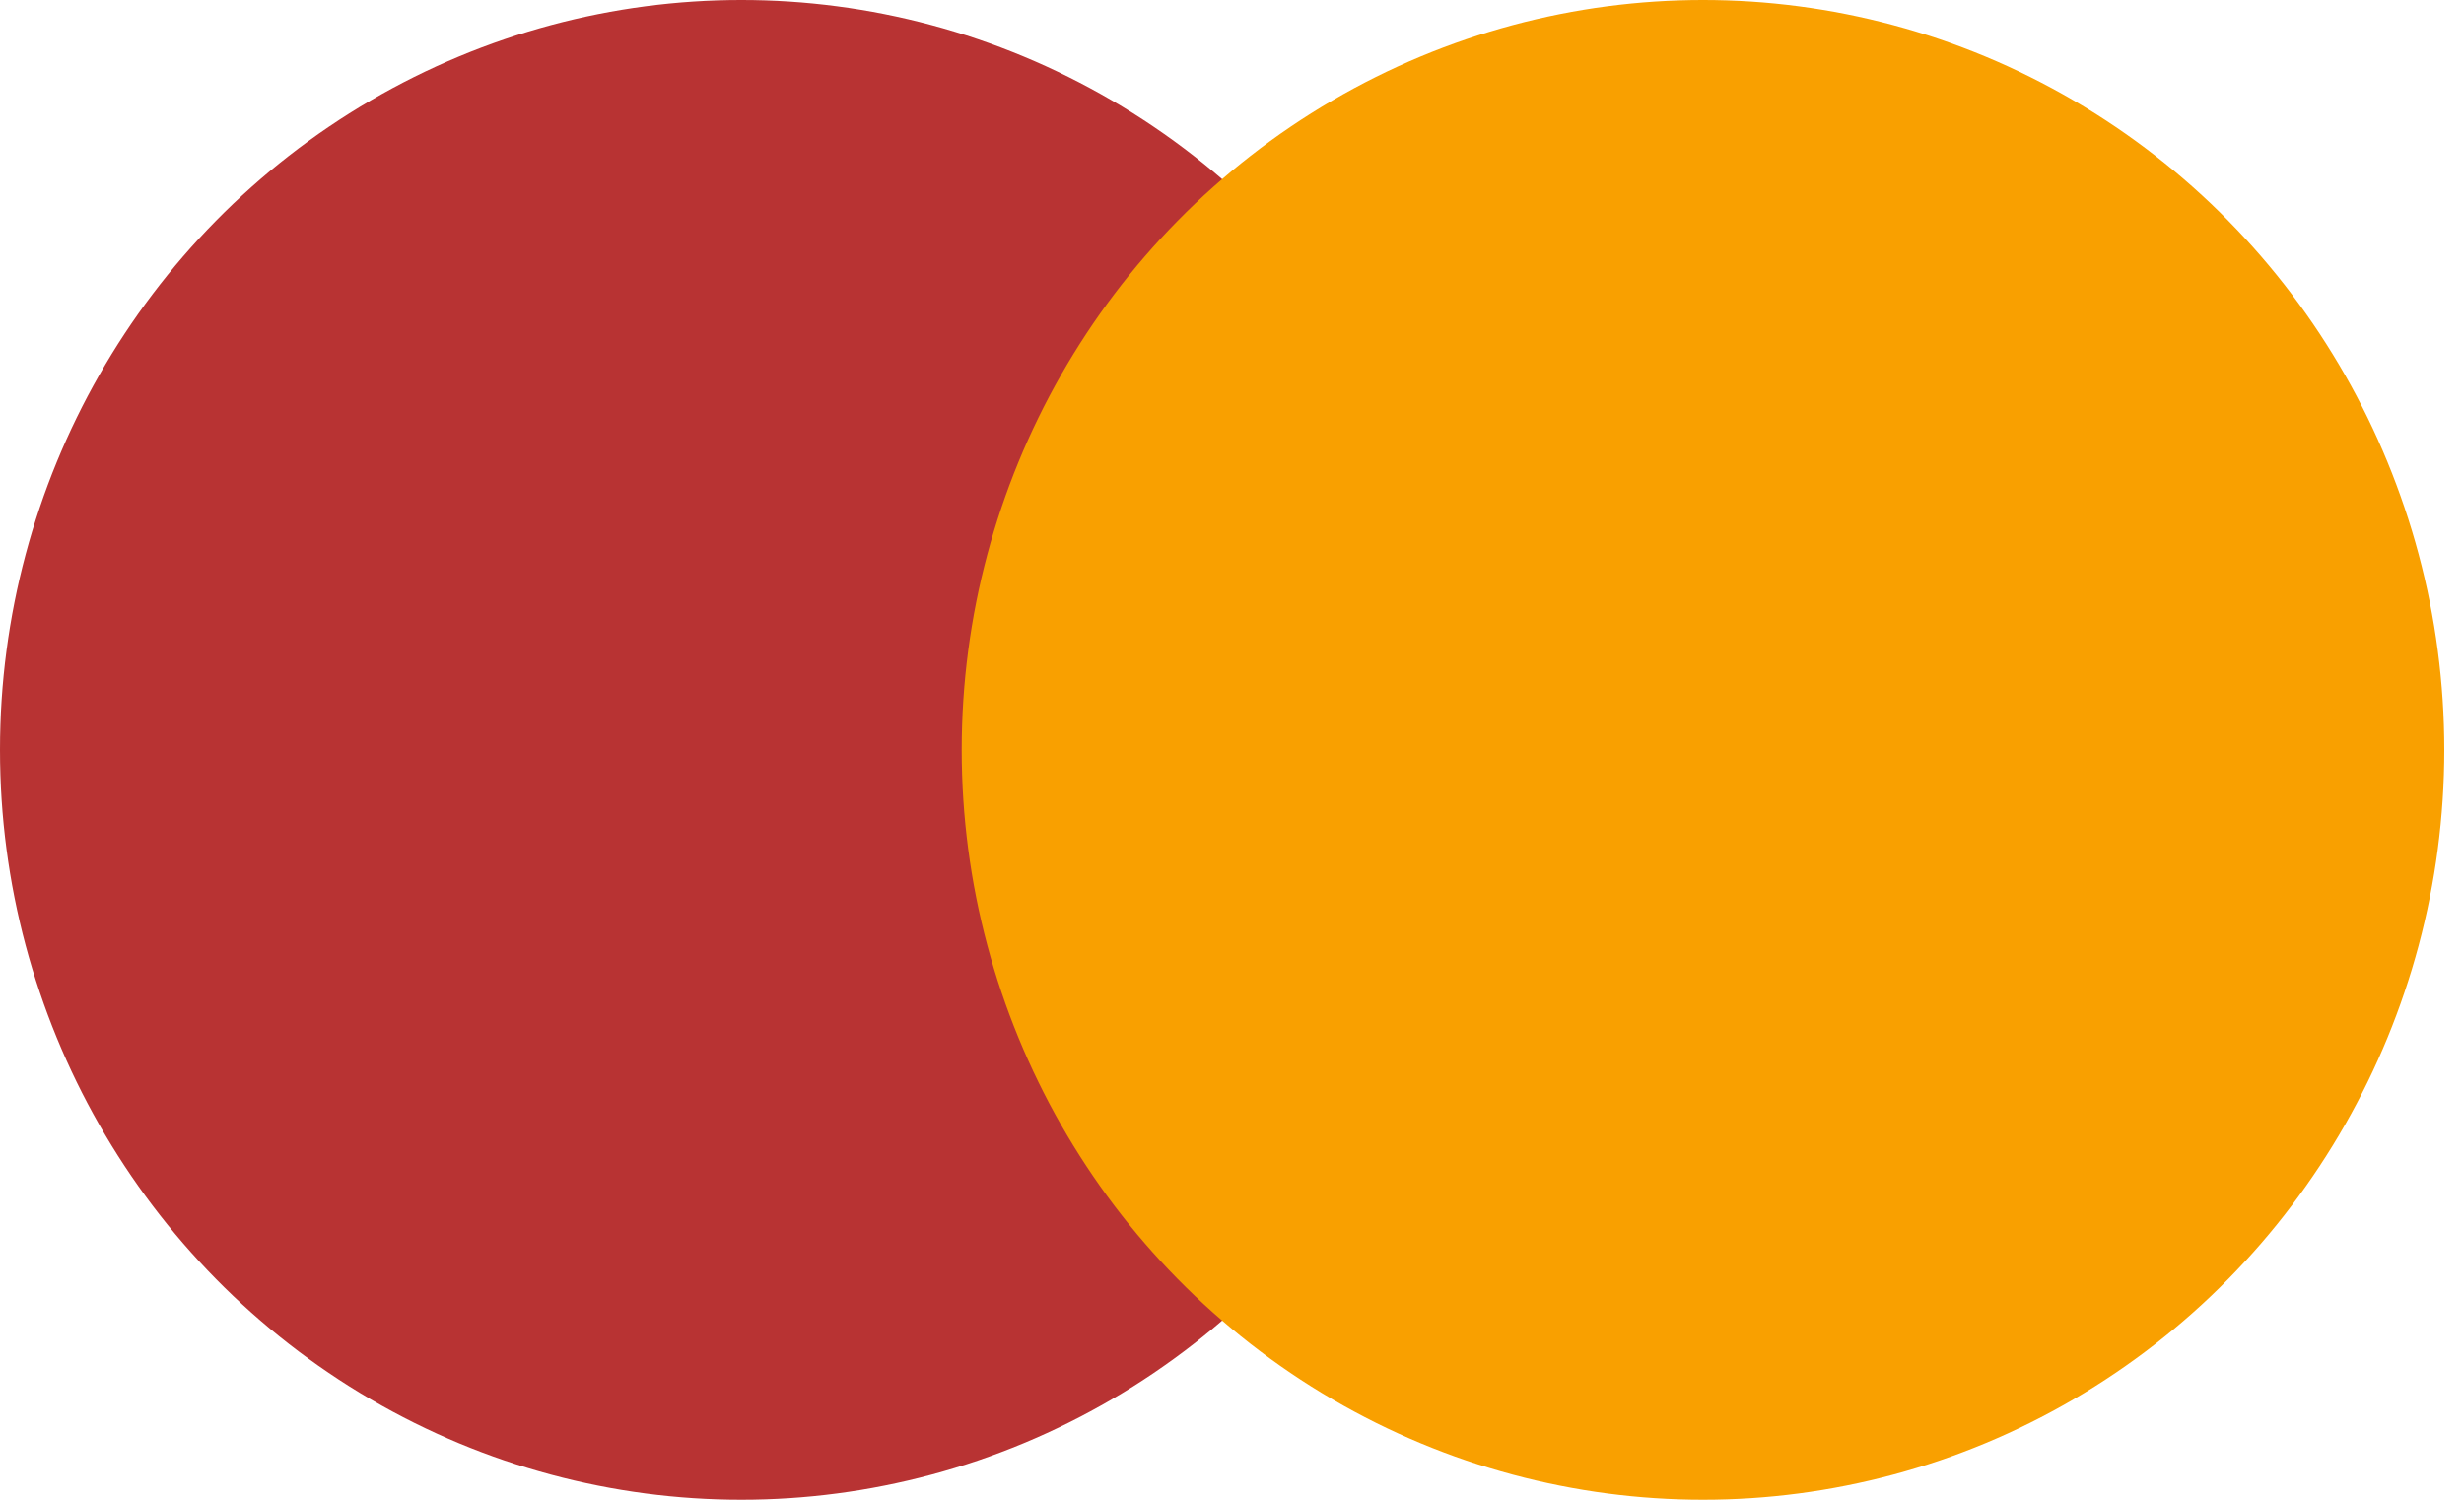 <svg width="46" height="28" viewBox="0 0 46 28" fill="none" xmlns="http://www.w3.org/2000/svg">
<ellipse cx="13.839" cy="14" rx="13.839" ry="14" fill="#B83333"/>
<ellipse cx="31.793" cy="14" rx="13.839" ry="14" fill="#F9A000"/>
</svg>
